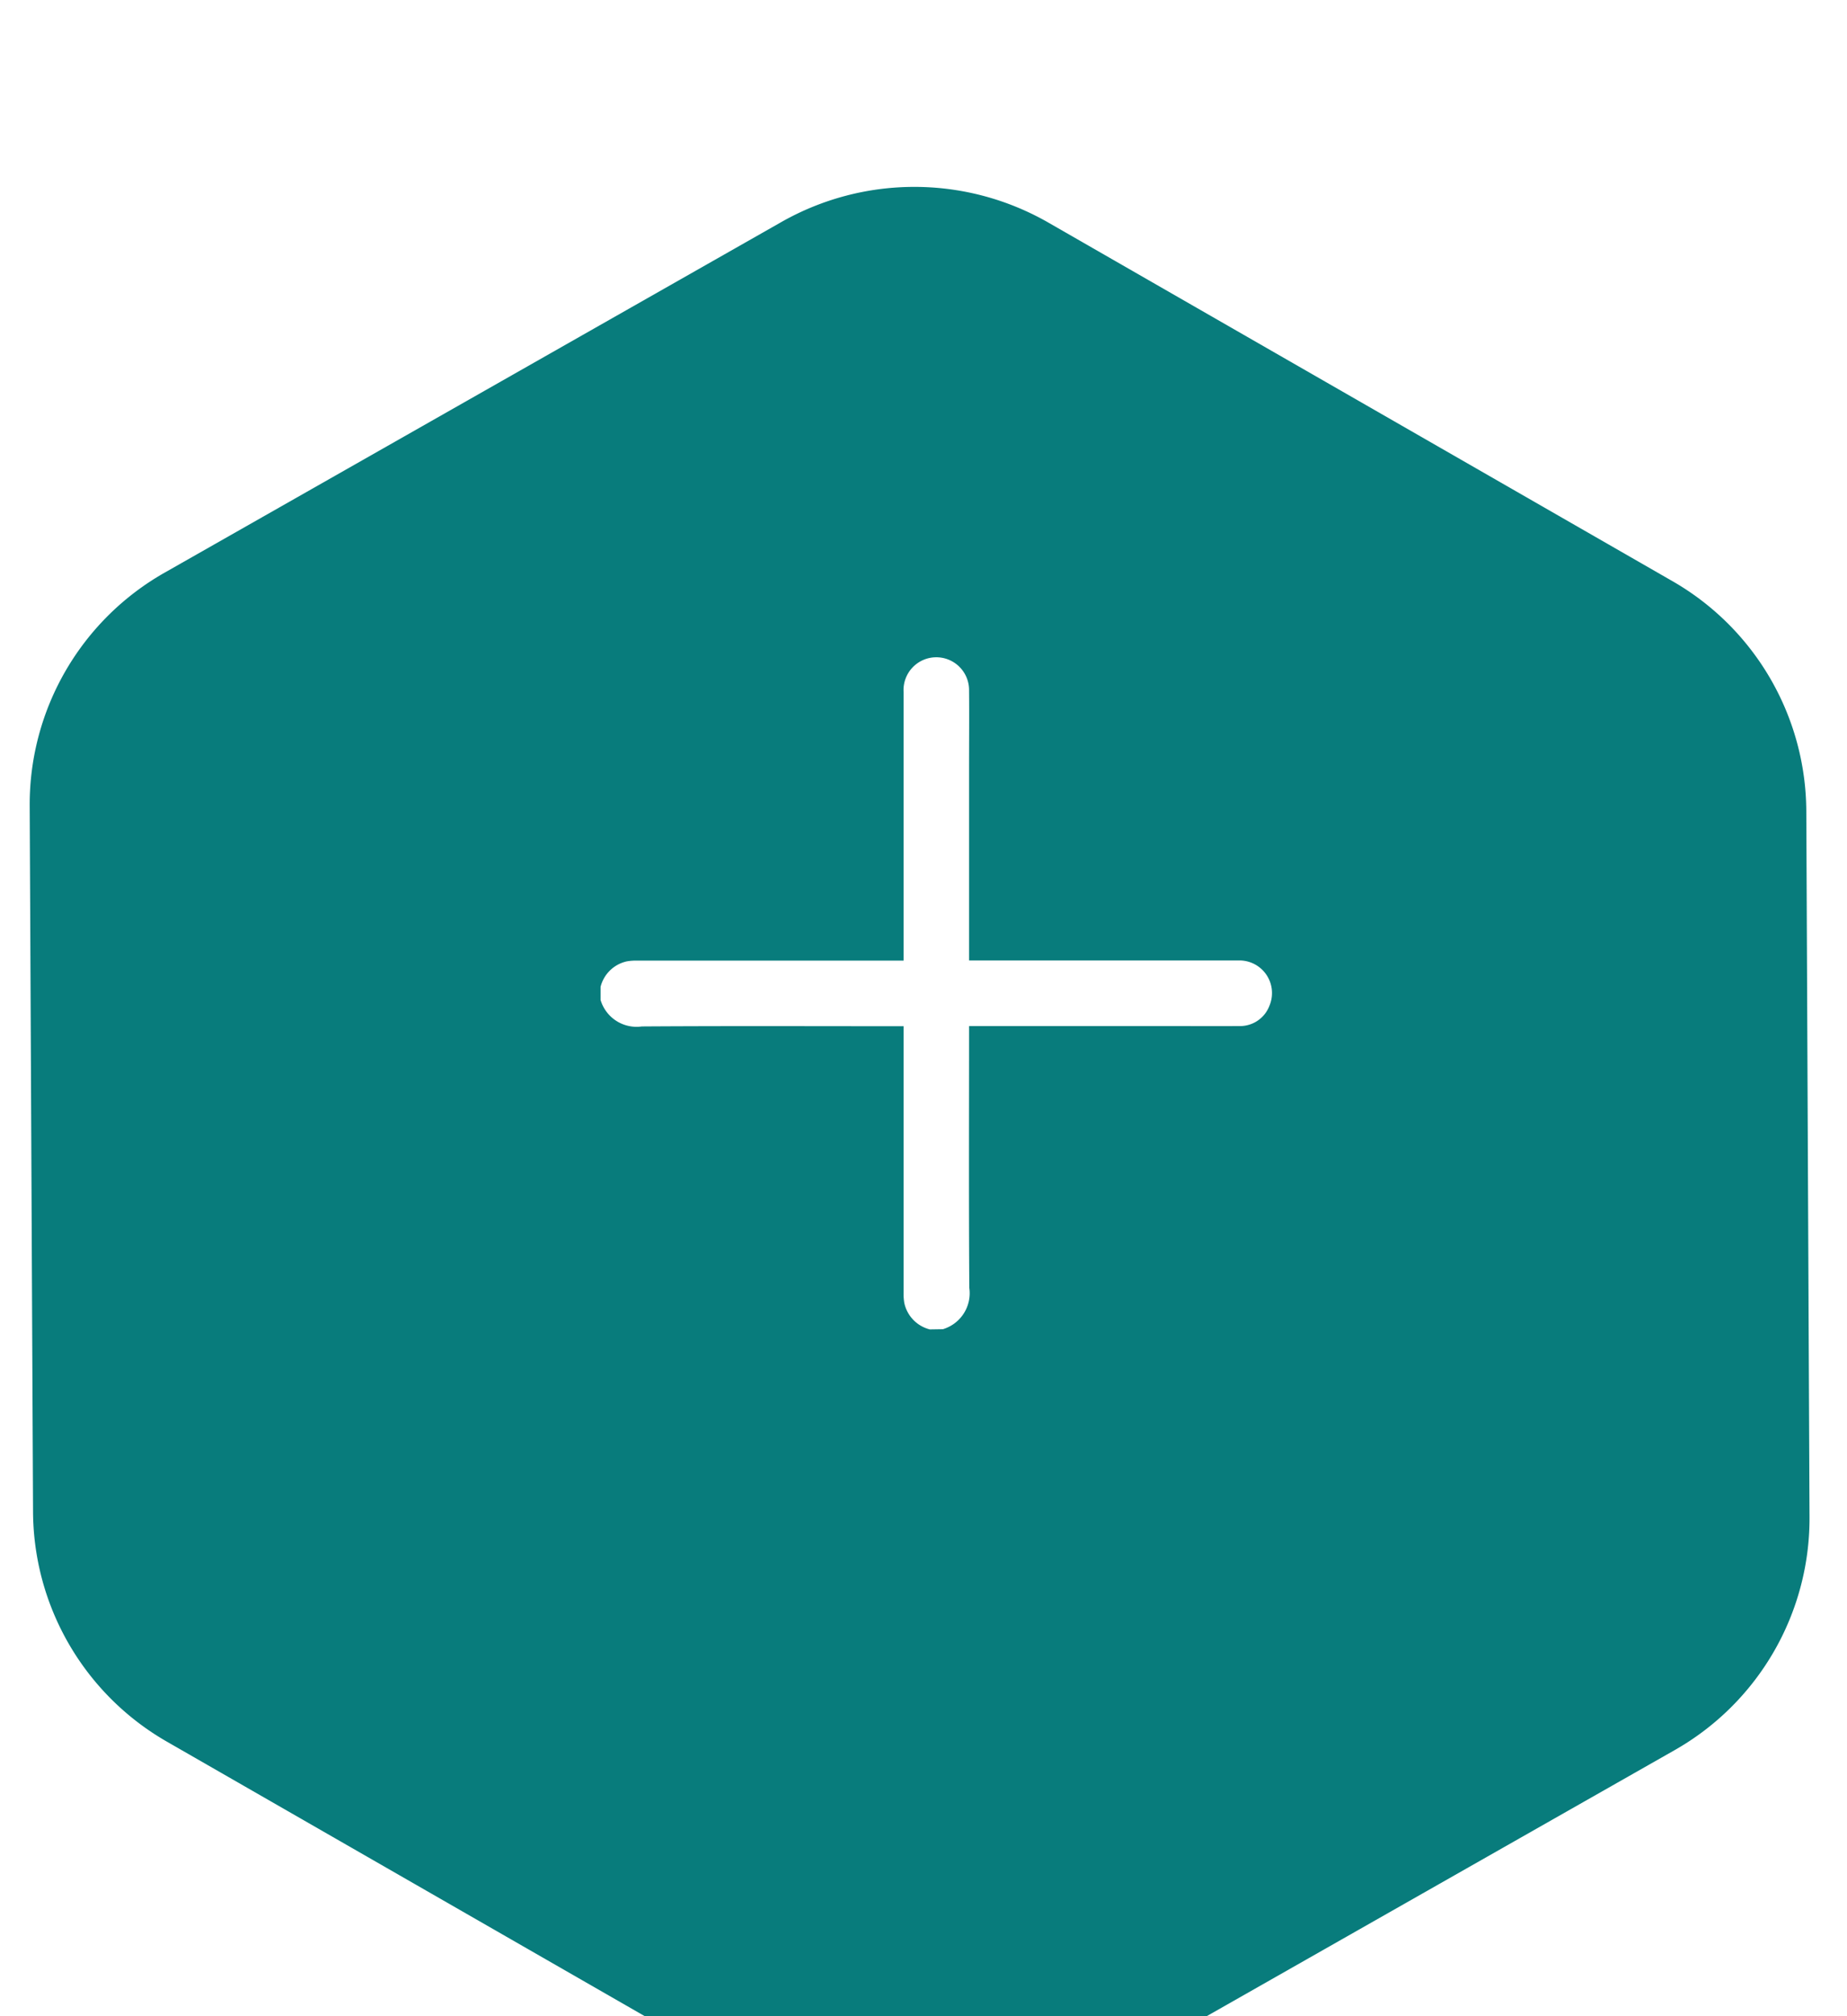 <?xml version="1.0" encoding="utf-8"?>
<svg viewBox="0 0 55 60" xmlns="http://www.w3.org/2000/svg">
    <defs>
        <filter id="Path_11299" x="0" y="0" width="83" height="88" filterUnits="userSpaceOnUse">
            <feOffset dy="5" input="SourceAlpha" />
            <feGaussianBlur stdDeviation="5" result="blur" />
            <feFlood flood-color="#087c7c" flood-opacity="0.102" />
            <feComposite operator="in" in2="blur" />
            <feComposite in="SourceGraphic" />
        </filter>
    </defs>
    <g id="Buy_Sell_button" data-name="Buy Sell button"
        transform="matrix(1, 0, 0, 1, 0.884, 0.562)">
        <g transform="matrix(1, 0, 0, 1, -15, -10)" filter="url(#Path_11299)">
            <path id="Path_11299-2" data-name="Path 11299"
                d="M48.912,11.729a7.933,7.933,0,0,1,3.992,6.84L53,39.595a7.931,7.931,0,0,1-4.023,6.929L30.62,56.954a8.025,8.025,0,0,1-7.952-.018L4.086,46.268A7.93,7.93,0,0,1,.1,39.428L0,18.406a7.931,7.931,0,0,1,4.023-6.929L22.381,1.047a8.022,8.022,0,0,1,7.953.015Z"
                transform="translate(15 10)" fill="#087c7c" />
        </g>
        <g id="buy_sell" data-name="buy sell" transform="translate(17 19.001)">
            <path id="Path_49" data-name="Path 49"
                d="M164.471,523.388a1.037,1.037,0,0,1-.759-.783,1.612,1.612,0,0,1-.022-.31q0-3.836,0-7.672v-.258h-.238c-2.518,0-5.037-.01-7.555.007a1.119,1.119,0,0,1-1.23-.788v-.391a1.033,1.033,0,0,1,.783-.758,1.584,1.584,0,0,1,.31-.022h7.93v-.238q0-3.875,0-7.751a.976.976,0,1,1,1.95-.058c.007.768,0,1.536,0,2.3q0,2.743,0,5.486v.257h.238q3.885,0,7.77,0a.97.97,0,0,1,.937,1.345.936.936,0,0,1-.917.606c-.709.006-1.419,0-2.128,0h-5.9v.237c0,2.518-.01,5.037.007,7.556a1.118,1.118,0,0,1-.788,1.229Z"
                transform="translate(-154.667 -503.389)" fill="#fff" />
        </g>
    </g>
</svg>